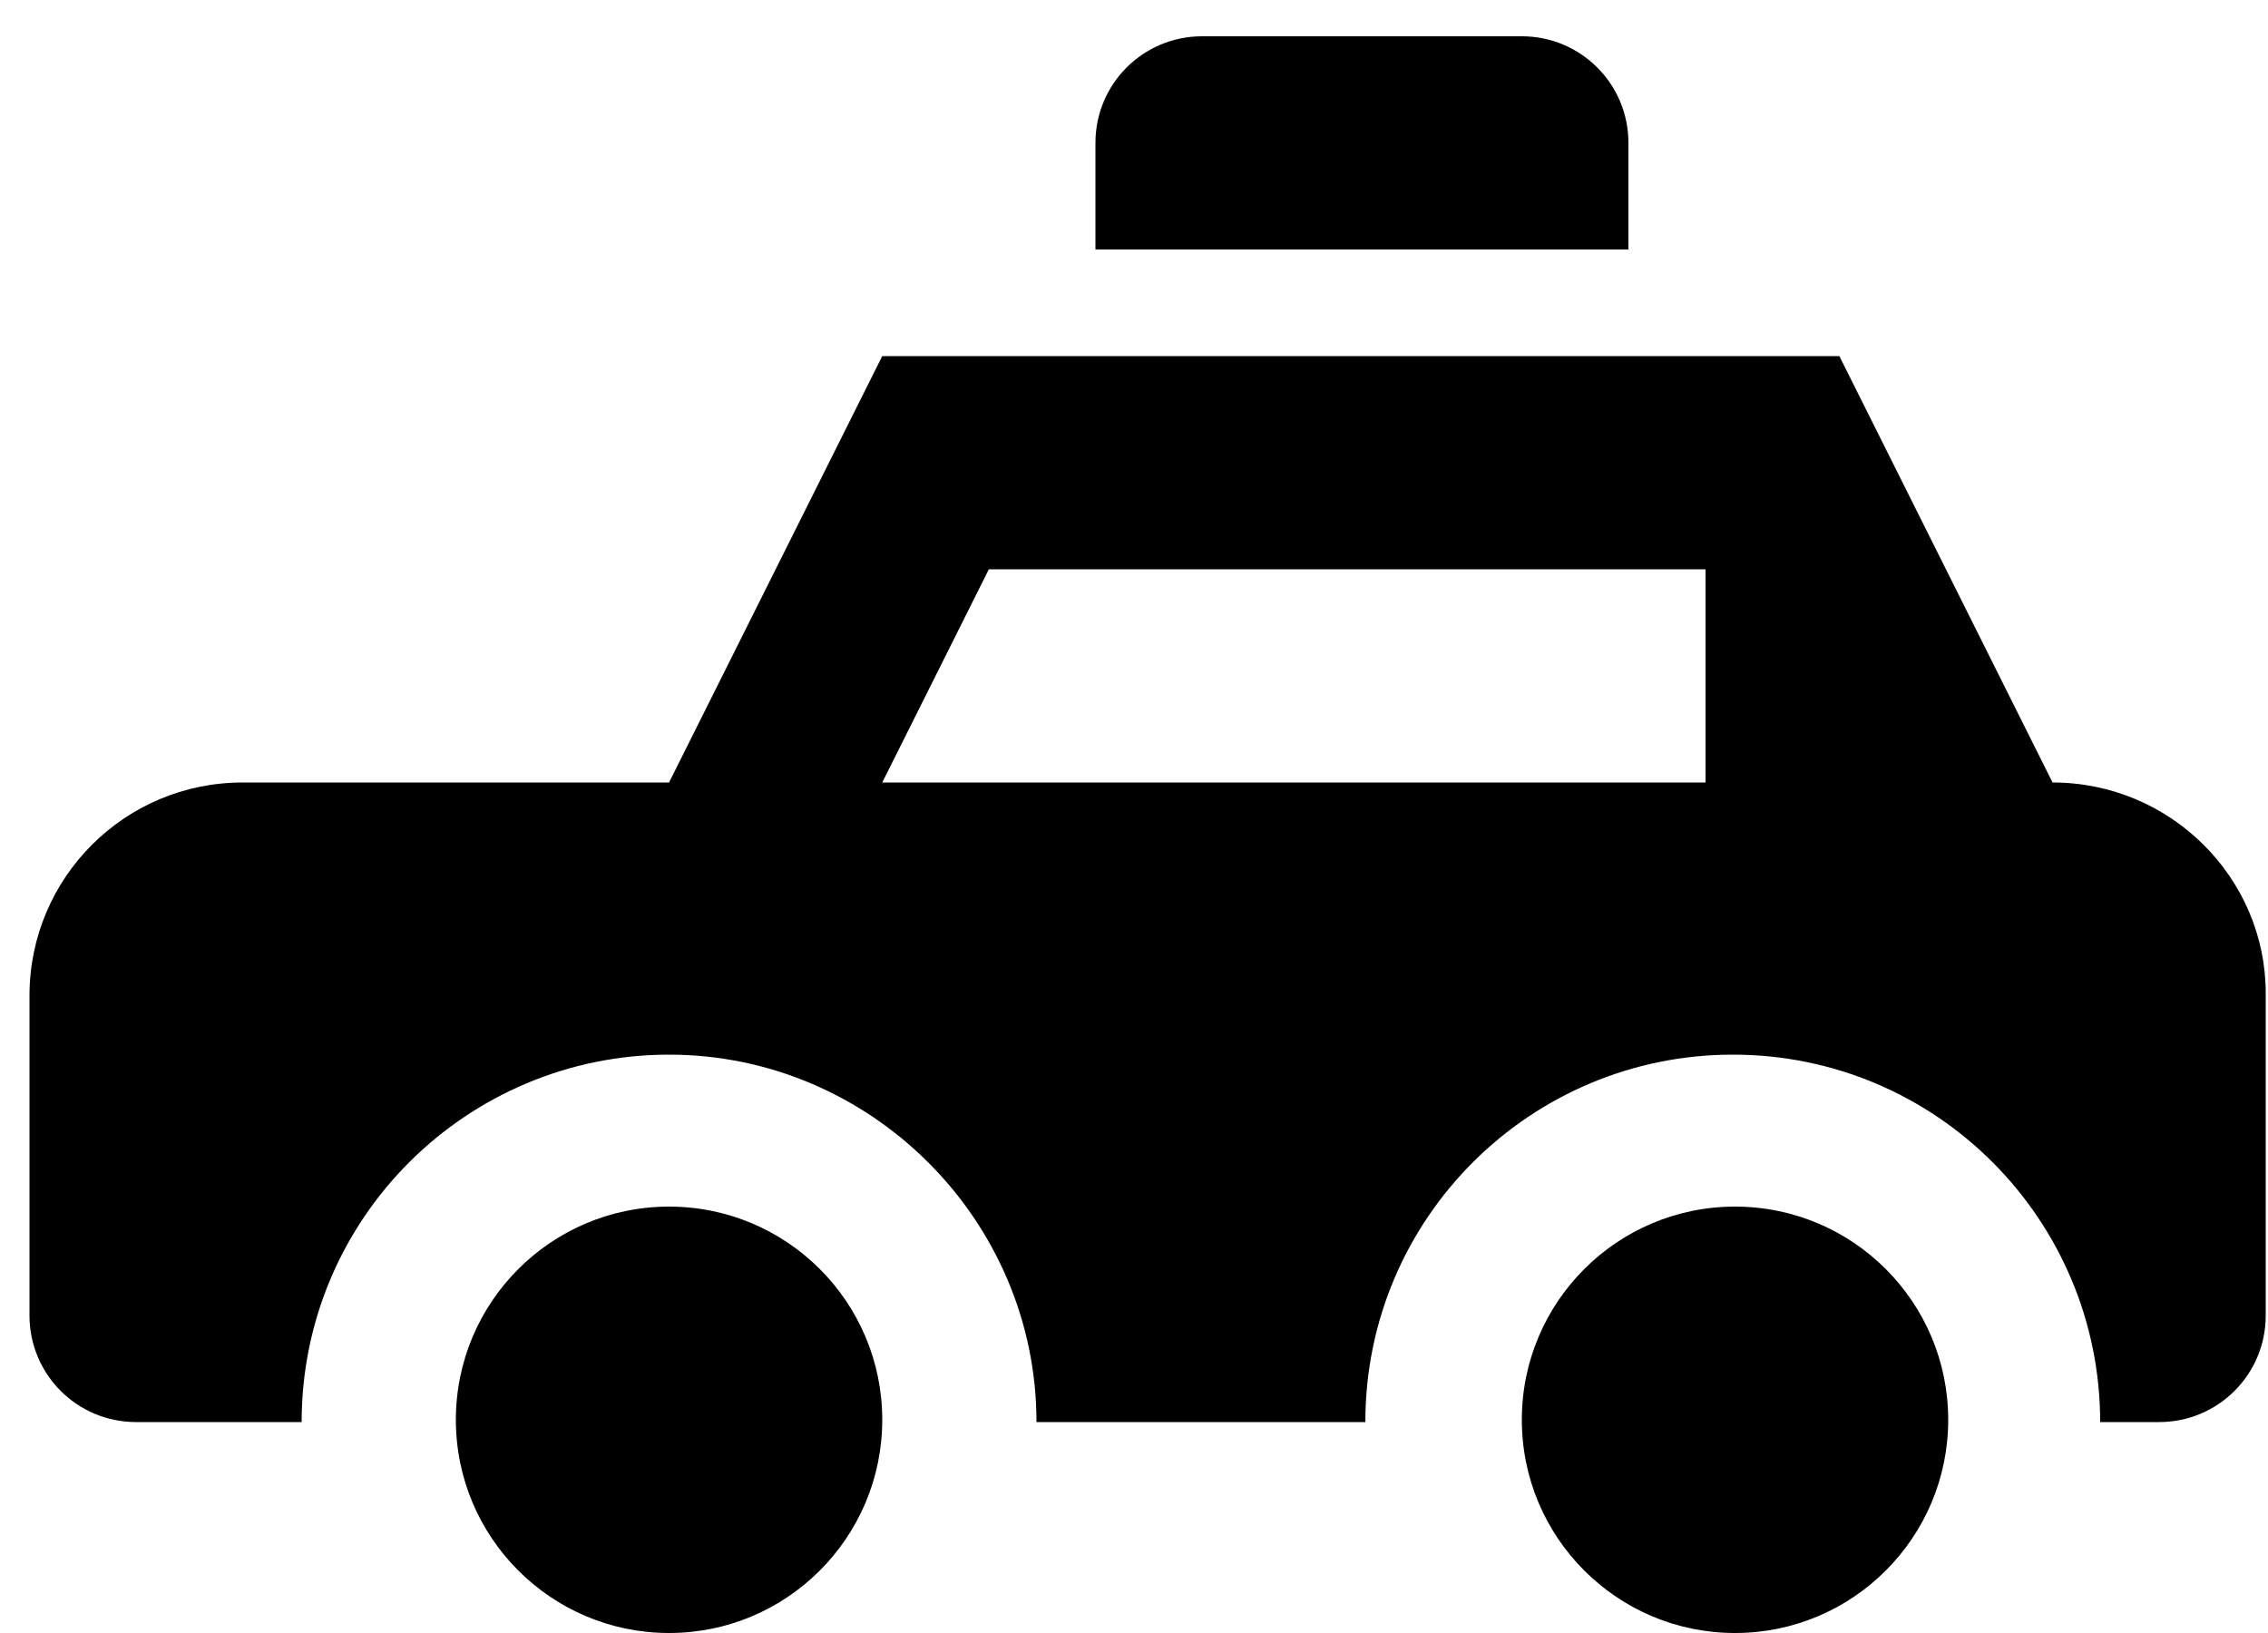 <?xml version="1.0" encoding="UTF-8"?>
<svg width="50px" height="36px" viewBox="0 0 50 36" version="1.1" xmlns="http://www.w3.org/2000/svg" xmlns:xlink="http://www.w3.org/1999/xlink">
    <!-- Generator: Sketch 46.2 (44496) - http://www.bohemiancoding.com/sketch -->
    <title>icon-taxi</title>
    <desc>Created with Sketch.</desc>
    <defs></defs>
    <g id="New-Icons---no-artboard" stroke="none" stroke-width="1" fill="none" fill-rule="evenodd">
        <g id="icon-taxi" transform="translate(-7, -12)" fill-rule="nonzero" fill="#000000">
            <g transform="translate(7.5, 12.5)">
                <circle id="Oval" cx="37.75" cy="30.8" r="4.7"></circle>
                <circle id="Oval" cx="14.25" cy="30.8" r="4.7"></circle>
                <path d="M35.4,2.65 C35.4,1.35 34.35,0.3 33.05,0.3 L26,0.3 C24.7,0.3 23.65,1.35 23.65,2.65 L23.65,5 L35.4,5 L35.4,2.65 Z" id="Shape"></path>
                <path d="M44.75,16.75 L40.05,7.35 L18.95,7.35 L14.25,16.75 L4.85,16.75 C2.25,16.75 0.15,18.85 0.15,21.45 L0.15,28.5 C0.15,29.8 1.2,30.85 2.5,30.85 L6.15,30.85 C6.15,26.35 9.8,22.75 14.25,22.75 C18.7,22.75 22.35,26.4 22.35,30.85 L29.6,30.85 C29.6,26.35 33.25,22.75 37.7,22.75 C42.2,22.75 45.8,26.4 45.8,30.85 L47.1,30.85 C48.4,30.85 49.45,29.8 49.45,28.5 L49.45,21.4 C49.45,18.85 47.35,16.75 44.75,16.75 Z M37.1,16.75 L18.95,16.75 L21.3,12.05 L37.1,12.05 L37.1,16.75 Z" id="Shape"></path>
            </g>
        </g>
    </g>
</svg>